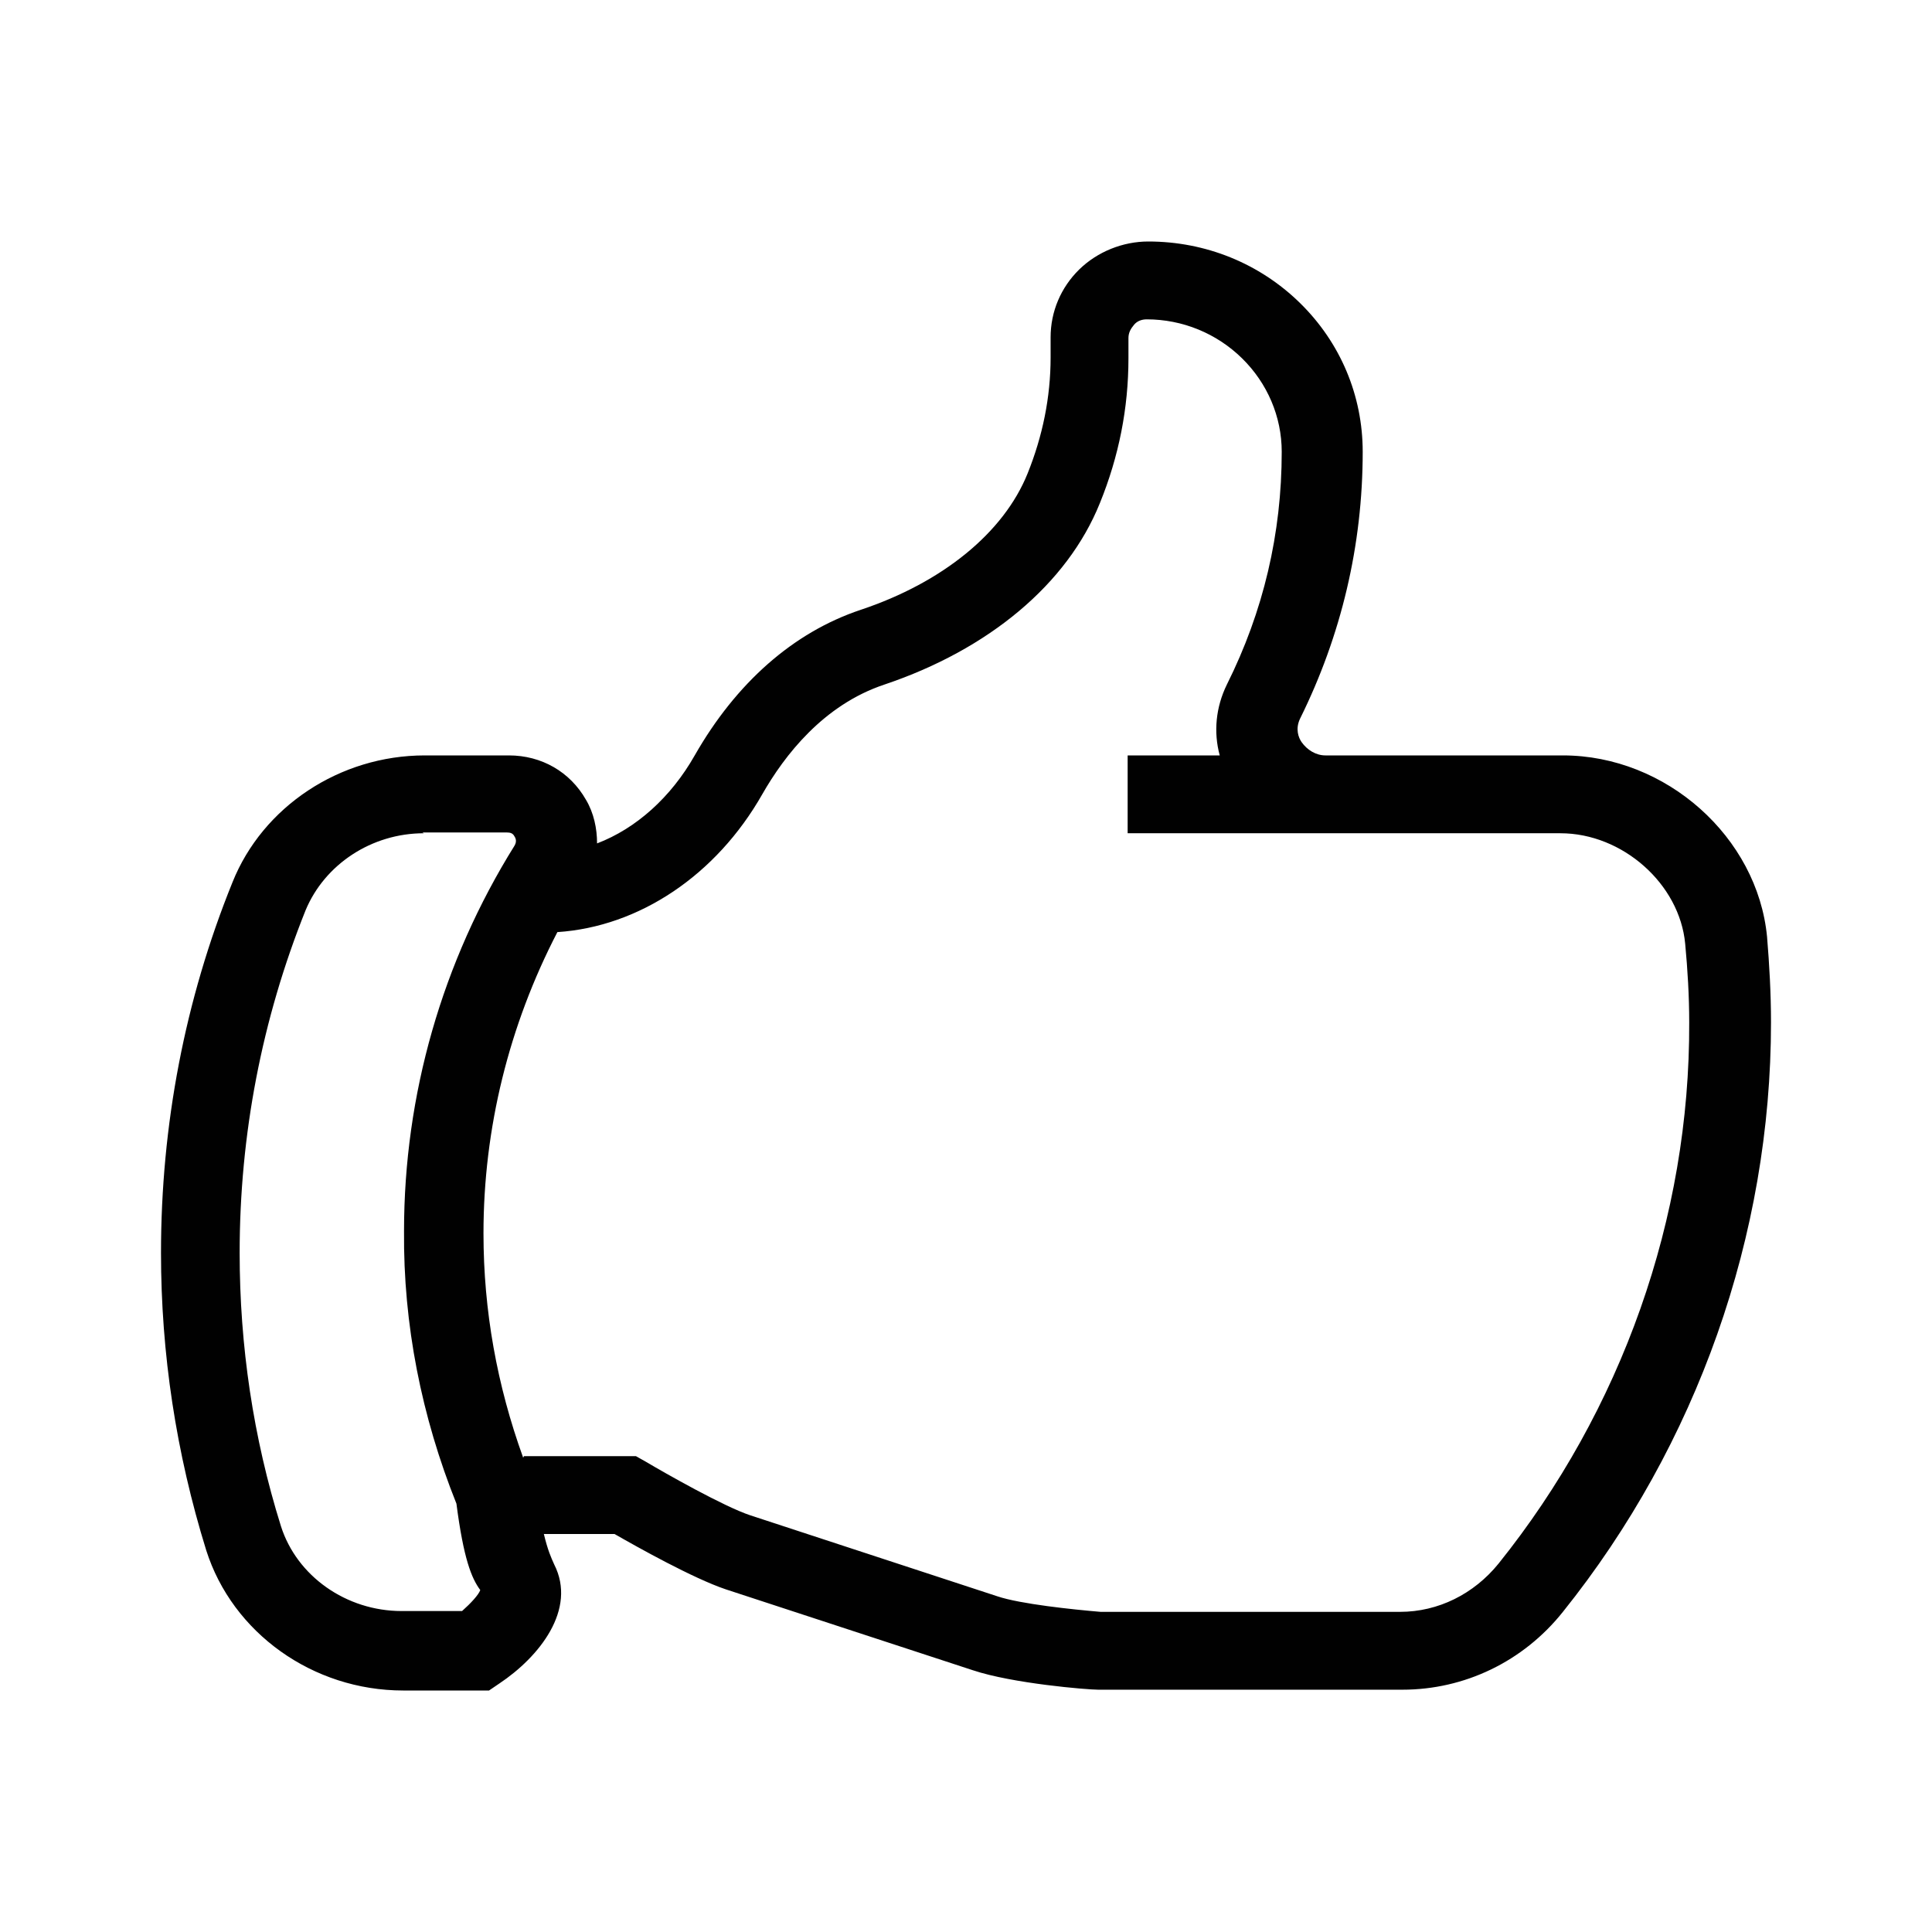 <svg width="24" height="24" viewBox="0 0 24 24" fill="none" xmlns="http://www.w3.org/2000/svg">
<path d="M17.402 20.99H13.643C13.505 20.99 12.577 20.913 12.084 20.748L9.015 19.743C8.611 19.607 7.92 19.22 7.634 19.056H6.756C6.805 19.259 6.845 19.346 6.884 19.433C7.17 19.994 6.697 20.584 6.203 20.913L6.075 21H5.009C3.885 21 2.888 20.284 2.562 19.259C2.187 18.05 2 16.812 2 15.564C2 13.978 2.296 12.421 2.888 10.96C3.263 10.022 4.22 9.384 5.276 9.384H6.322C6.726 9.384 7.081 9.587 7.279 9.935C7.377 10.099 7.417 10.293 7.417 10.477C7.9 10.293 8.334 9.906 8.63 9.384C9.144 8.484 9.854 7.855 10.693 7.575C11.709 7.236 12.469 6.617 12.765 5.882C12.952 5.418 13.051 4.934 13.051 4.441V4.19C13.051 3.87 13.179 3.571 13.406 3.348C13.633 3.126 13.949 3 14.264 3C14.975 3 15.646 3.271 16.149 3.764C16.652 4.257 16.928 4.915 16.928 5.612C16.928 6.772 16.662 7.894 16.149 8.929C16.09 9.055 16.129 9.161 16.169 9.219C16.238 9.316 16.346 9.384 16.465 9.384H19.415C20.698 9.384 21.832 10.399 21.951 11.637C21.98 11.986 22 12.343 22 12.701C22 15.342 21.082 17.944 19.415 20.023C18.922 20.642 18.191 20.99 17.422 20.99H17.402ZM6.509 18.089H7.9L8.019 18.156C8.265 18.302 8.996 18.717 9.321 18.824L12.39 19.83C12.676 19.926 13.327 19.994 13.672 20.023H17.392C17.866 20.023 18.31 19.801 18.616 19.423C20.145 17.518 20.994 15.129 20.984 12.701C20.984 12.372 20.964 12.043 20.934 11.724C20.865 10.98 20.155 10.351 19.385 10.351H14.008V9.384H15.152C15.073 9.094 15.103 8.784 15.241 8.503C15.695 7.594 15.922 6.627 15.922 5.612C15.922 5.176 15.744 4.76 15.429 4.451C15.113 4.141 14.689 3.967 14.245 3.967C14.185 3.967 14.126 3.987 14.087 4.035C14.047 4.083 14.018 4.132 14.018 4.199V4.451C14.018 5.07 13.899 5.67 13.663 6.25C13.258 7.256 12.281 8.068 10.989 8.503C10.229 8.755 9.745 9.384 9.469 9.867C8.897 10.873 7.94 11.512 6.924 11.579C6.322 12.74 6.006 14.017 6.006 15.322C6.006 16.28 6.174 17.209 6.499 18.108L6.509 18.089ZM5.266 10.351C4.615 10.351 4.033 10.738 3.796 11.308C3.253 12.662 2.977 14.094 2.977 15.564C2.977 16.715 3.145 17.857 3.49 18.959C3.687 19.578 4.299 20.013 4.99 20.013H5.74C5.848 19.917 5.947 19.81 5.966 19.752C5.858 19.607 5.759 19.365 5.67 18.679C5.236 17.595 5.009 16.454 5.019 15.293C5.019 13.601 5.493 11.947 6.391 10.506C6.42 10.457 6.41 10.419 6.391 10.39C6.371 10.351 6.341 10.341 6.292 10.341H5.246L5.266 10.351Z" fill="#010101"/>
</svg>
